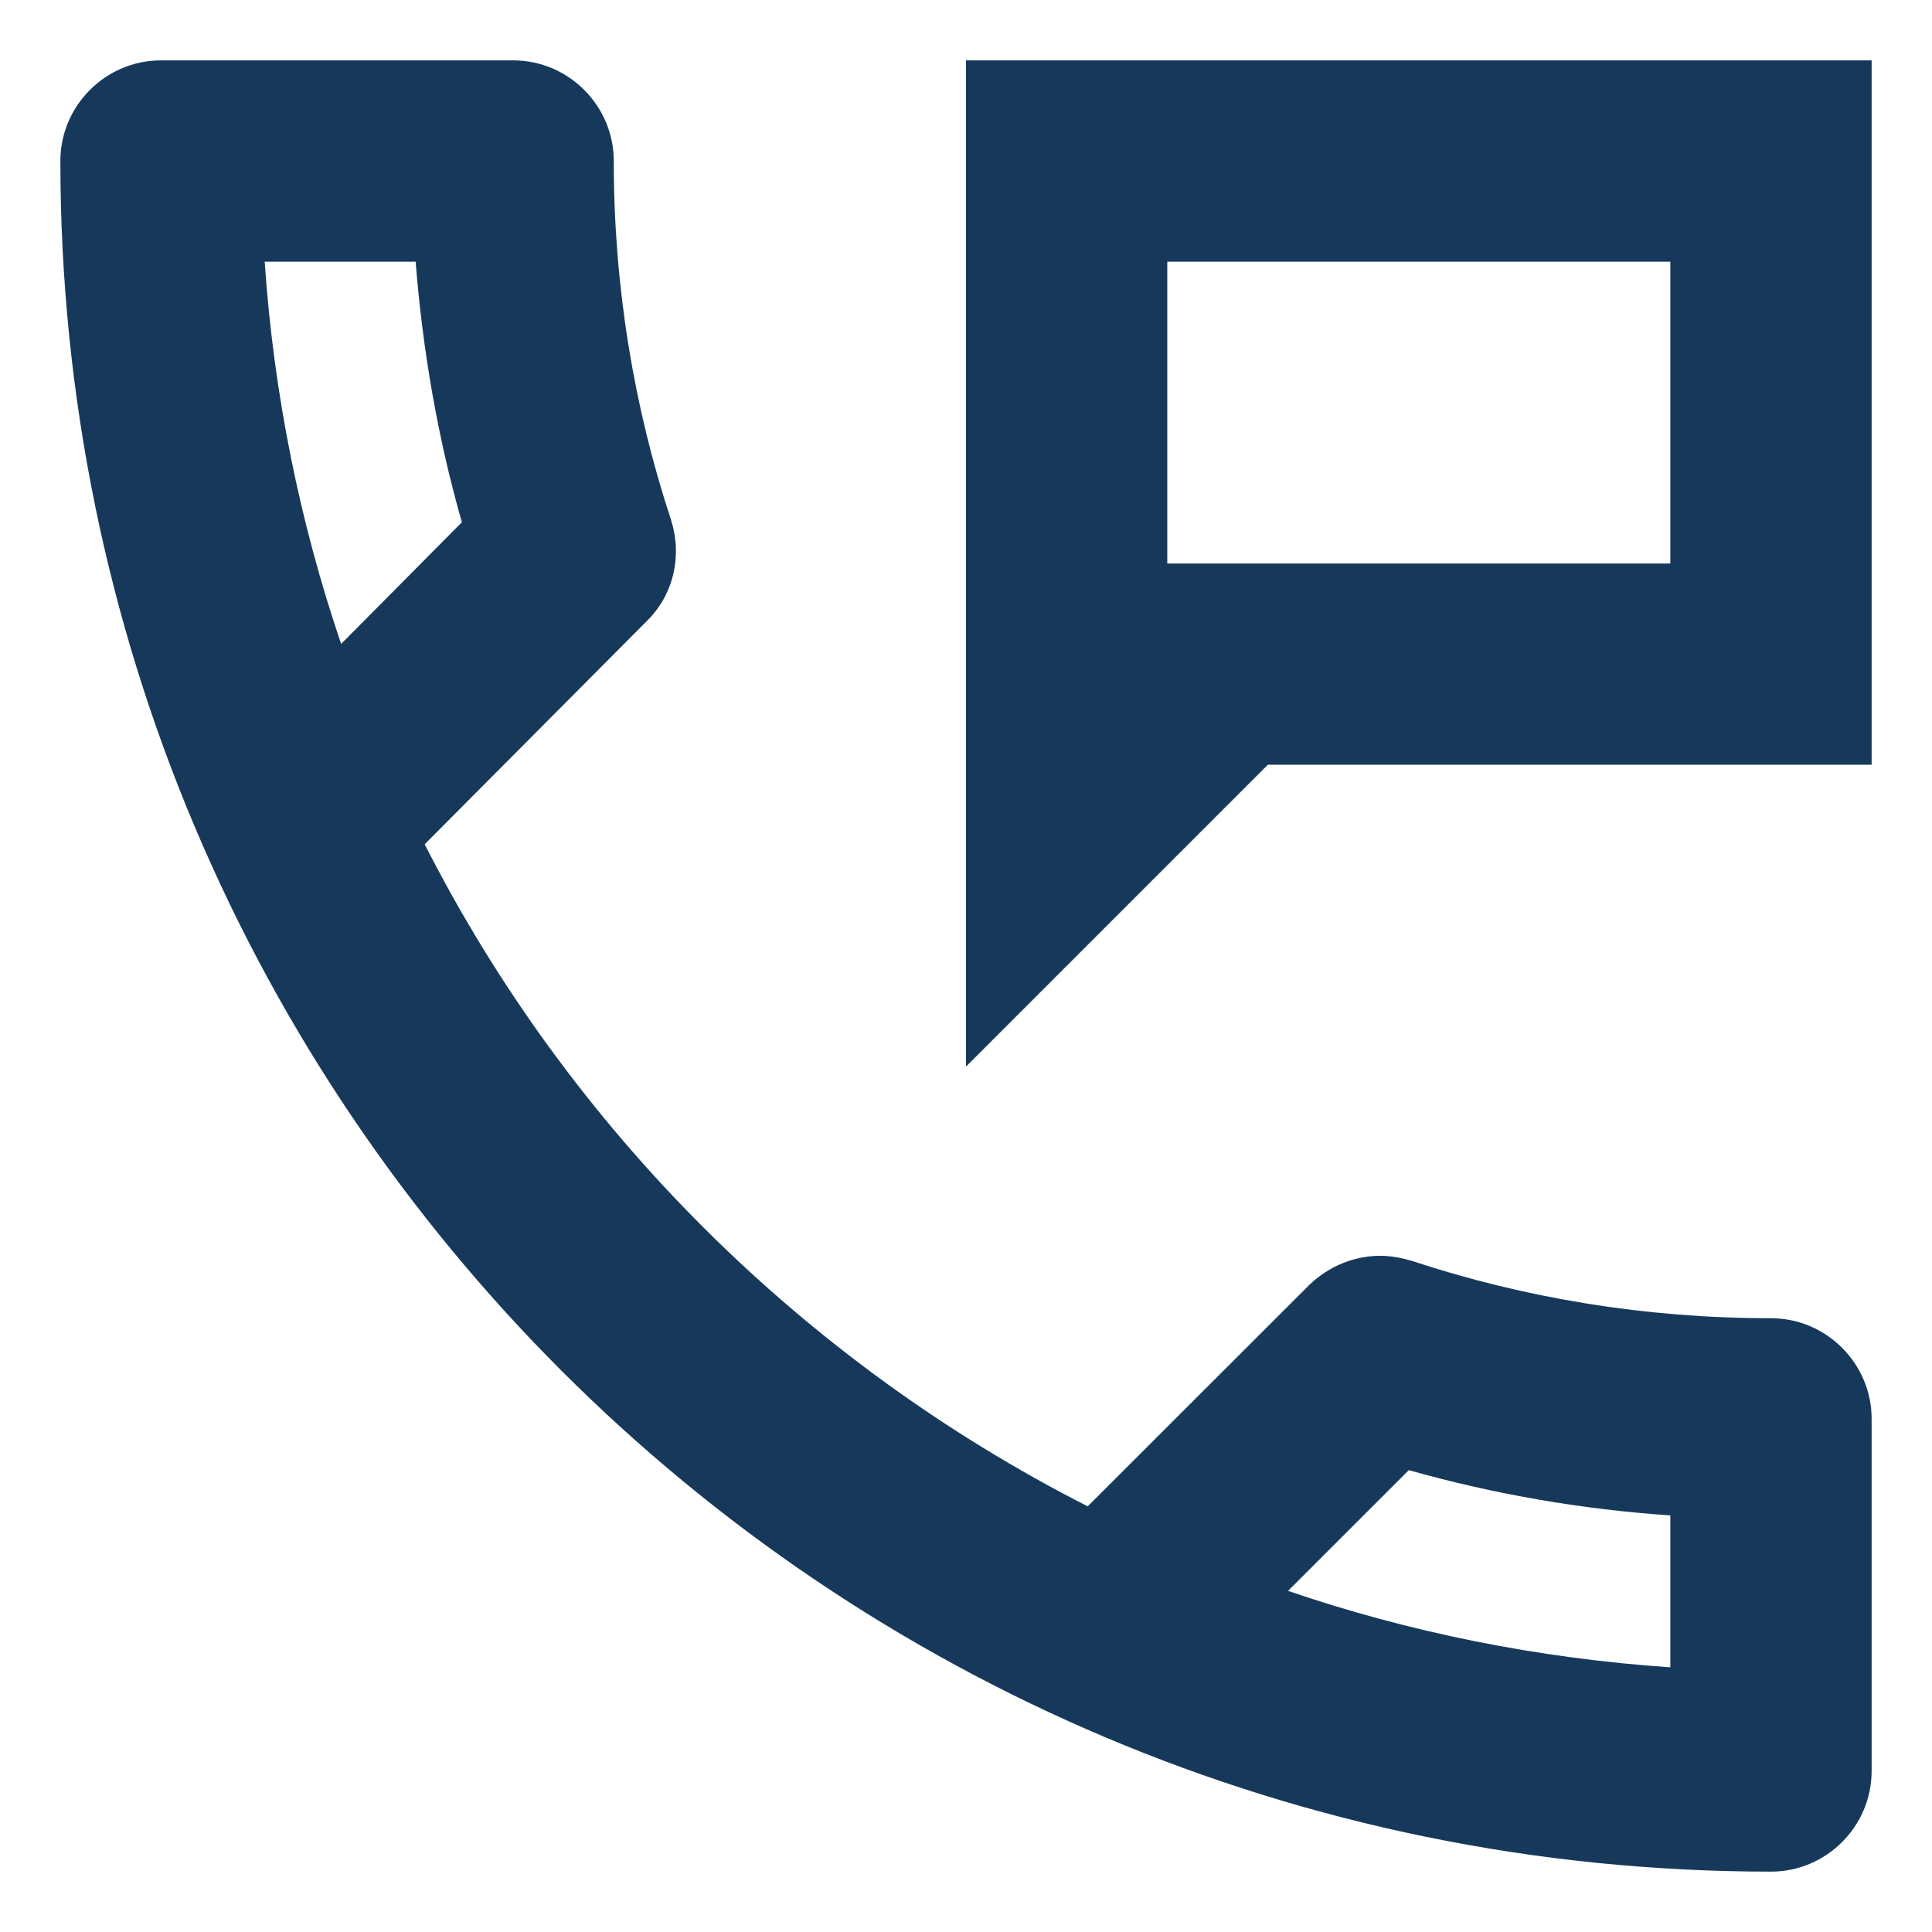 <svg width="16" height="16" viewBox="0 0 16 16" fill="none" xmlns="http://www.w3.org/2000/svg">
<path d="M14.667 10.917C13.625 10.917 12.625 10.75 11.692 10.442C11.608 10.417 11.517 10.4 11.433 10.4C11.217 10.4 11.008 10.483 10.842 10.642L9.008 12.475C6.65 11.275 4.717 9.35 3.517 6.992L5.35 5.15C5.583 4.925 5.65 4.6 5.558 4.308C5.25 3.375 5.083 2.375 5.083 1.333C5.083 0.875 4.708 0.5 4.25 0.5H1.333C0.875 0.5 0.5 0.875 0.5 1.333C0.5 9.158 6.842 15.5 14.667 15.5C15.125 15.5 15.5 15.125 15.5 14.667V11.75C15.5 11.292 15.125 10.917 14.667 10.917ZM2.192 2.167H3.442C3.5 2.9 3.625 3.625 3.825 4.325L2.825 5.333C2.483 4.325 2.267 3.267 2.192 2.167ZM13.833 13.808C12.733 13.733 11.667 13.517 10.667 13.175L11.667 12.175C12.375 12.375 13.1 12.5 13.833 12.55V13.808ZM8 0.5V8.833L10.5 6.333H15.5V0.5H8ZM13.833 4.667H9.667V2.167H13.833V4.667Z" fill="#16395B"/>
</svg>
